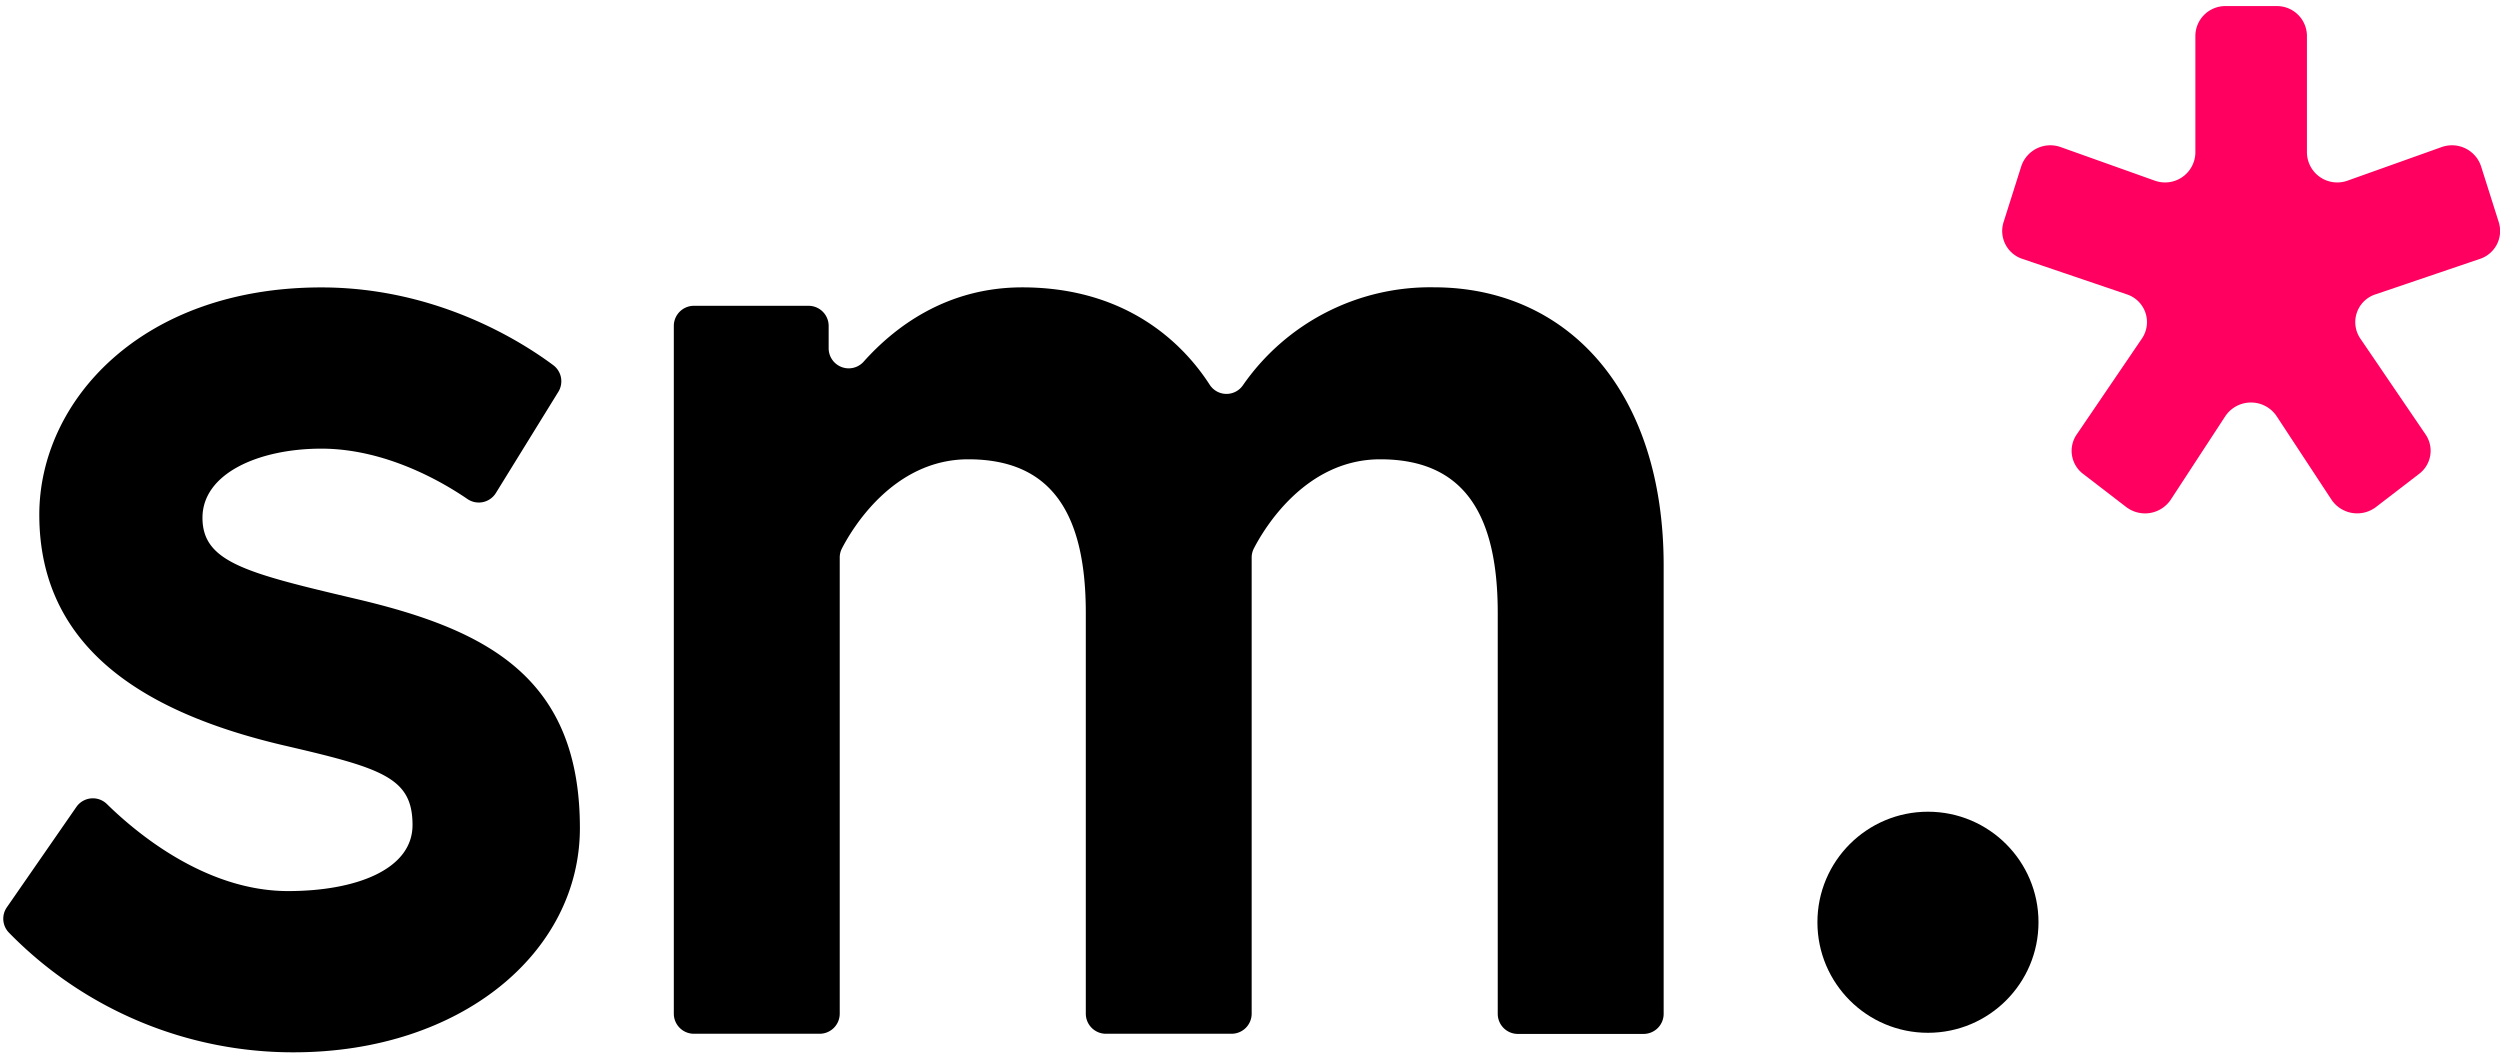 <svg id="Layer_2" data-name="Layer 2" xmlns="http://www.w3.org/2000/svg" viewBox="0 0 465 196"><defs><style>.cls-1{fill:#ff0060;}</style></defs><title>Artboard 1</title><path d="M14.2,150.1a3.73,3.73,0,0,1,5.67-.56c5.63,5.52,18.47,16.2,33.72,16.2,12.6,0,23.14-4,23.14-12.29,0-8.86-5.66-10.57-24.17-14.86C28.39,132.88,7.31,121.45,7.31,95.74c0-21.14,19-42.28,52.46-42.28,21.3,0,37.06,9.94,43.08,14.42a3.74,3.74,0,0,1,1,5L92.24,91.69a3.74,3.74,0,0,1-5.31,1.12c-5-3.42-15.44-9.36-27.16-9.36-11.57,0-22.11,4.57-22.11,12.86s8.23,10.29,28.8,15.14c24.17,5.71,41.4,14.57,41.4,42.57,0,23.14-22.11,41.71-53.23,41.71a73.83,73.83,0,0,1-53-22.29,3.72,3.72,0,0,1-.35-4.69Z"/><path d="M309.44,105.17v83.4a3.74,3.74,0,0,1-3.74,3.74H282.32a3.74,3.74,0,0,1-3.74-3.74V114c0-18.57-6.43-28.57-21.86-28.57-14.07,0-21.74,13.15-23.51,16.6a3.67,3.67,0,0,0-.4,1.69v84.82a3.74,3.74,0,0,1-3.74,3.74H205.7a3.74,3.74,0,0,1-3.74-3.74V114c0-18.57-6.43-28.57-21.86-28.57-14.07,0-21.74,13.15-23.51,16.6a3.67,3.67,0,0,0-.4,1.69v84.82a3.74,3.74,0,0,1-3.74,3.74H129.07a3.74,3.74,0,0,1-3.74-3.74V60.62a3.74,3.74,0,0,1,3.74-3.74h21.32a3.74,3.74,0,0,1,3.74,3.74v4.14a3.73,3.73,0,0,0,6.5,2.52c5.74-6.43,15.4-13.83,29.5-13.83,20,0,30.34,11.08,34.86,18.09a3.71,3.71,0,0,0,6.17.15,42.38,42.38,0,0,1,35.59-18.25C291.44,53.46,309.44,72.6,309.44,105.17Z"/><circle cx="358.6" cy="171.54" r="20.56"/><path class="cls-1" d="M395.48,94.31l-8-6.15a5.38,5.38,0,0,1-1.22-7.34l12.15-17.87a5.43,5.43,0,0,0-2.85-8.21l-19.37-6.58a5.46,5.46,0,0,1-3.54-6.8l3.31-10.45a5.7,5.7,0,0,1,7.36-3.54l17.41,6.21a5.64,5.64,0,0,0,7.61-5.16V6.62A5.58,5.58,0,0,1,414,1.13h9.43a5.58,5.58,0,0,1,5.66,5.49v21.8a5.64,5.64,0,0,0,7.61,5.16l17.41-6.21a5.7,5.7,0,0,1,7.36,3.54l3.31,10.45a5.46,5.46,0,0,1-3.54,6.8l-19.37,6.58A5.43,5.43,0,0,0,439,62.94l12.16,17.87a5.38,5.38,0,0,1-1.22,7.34l-8,6.15a5.76,5.76,0,0,1-8.29-1.37L423.46,77.42a5.75,5.75,0,0,0-9.56,0L403.76,92.94A5.76,5.76,0,0,1,395.48,94.31Z"/></svg>
